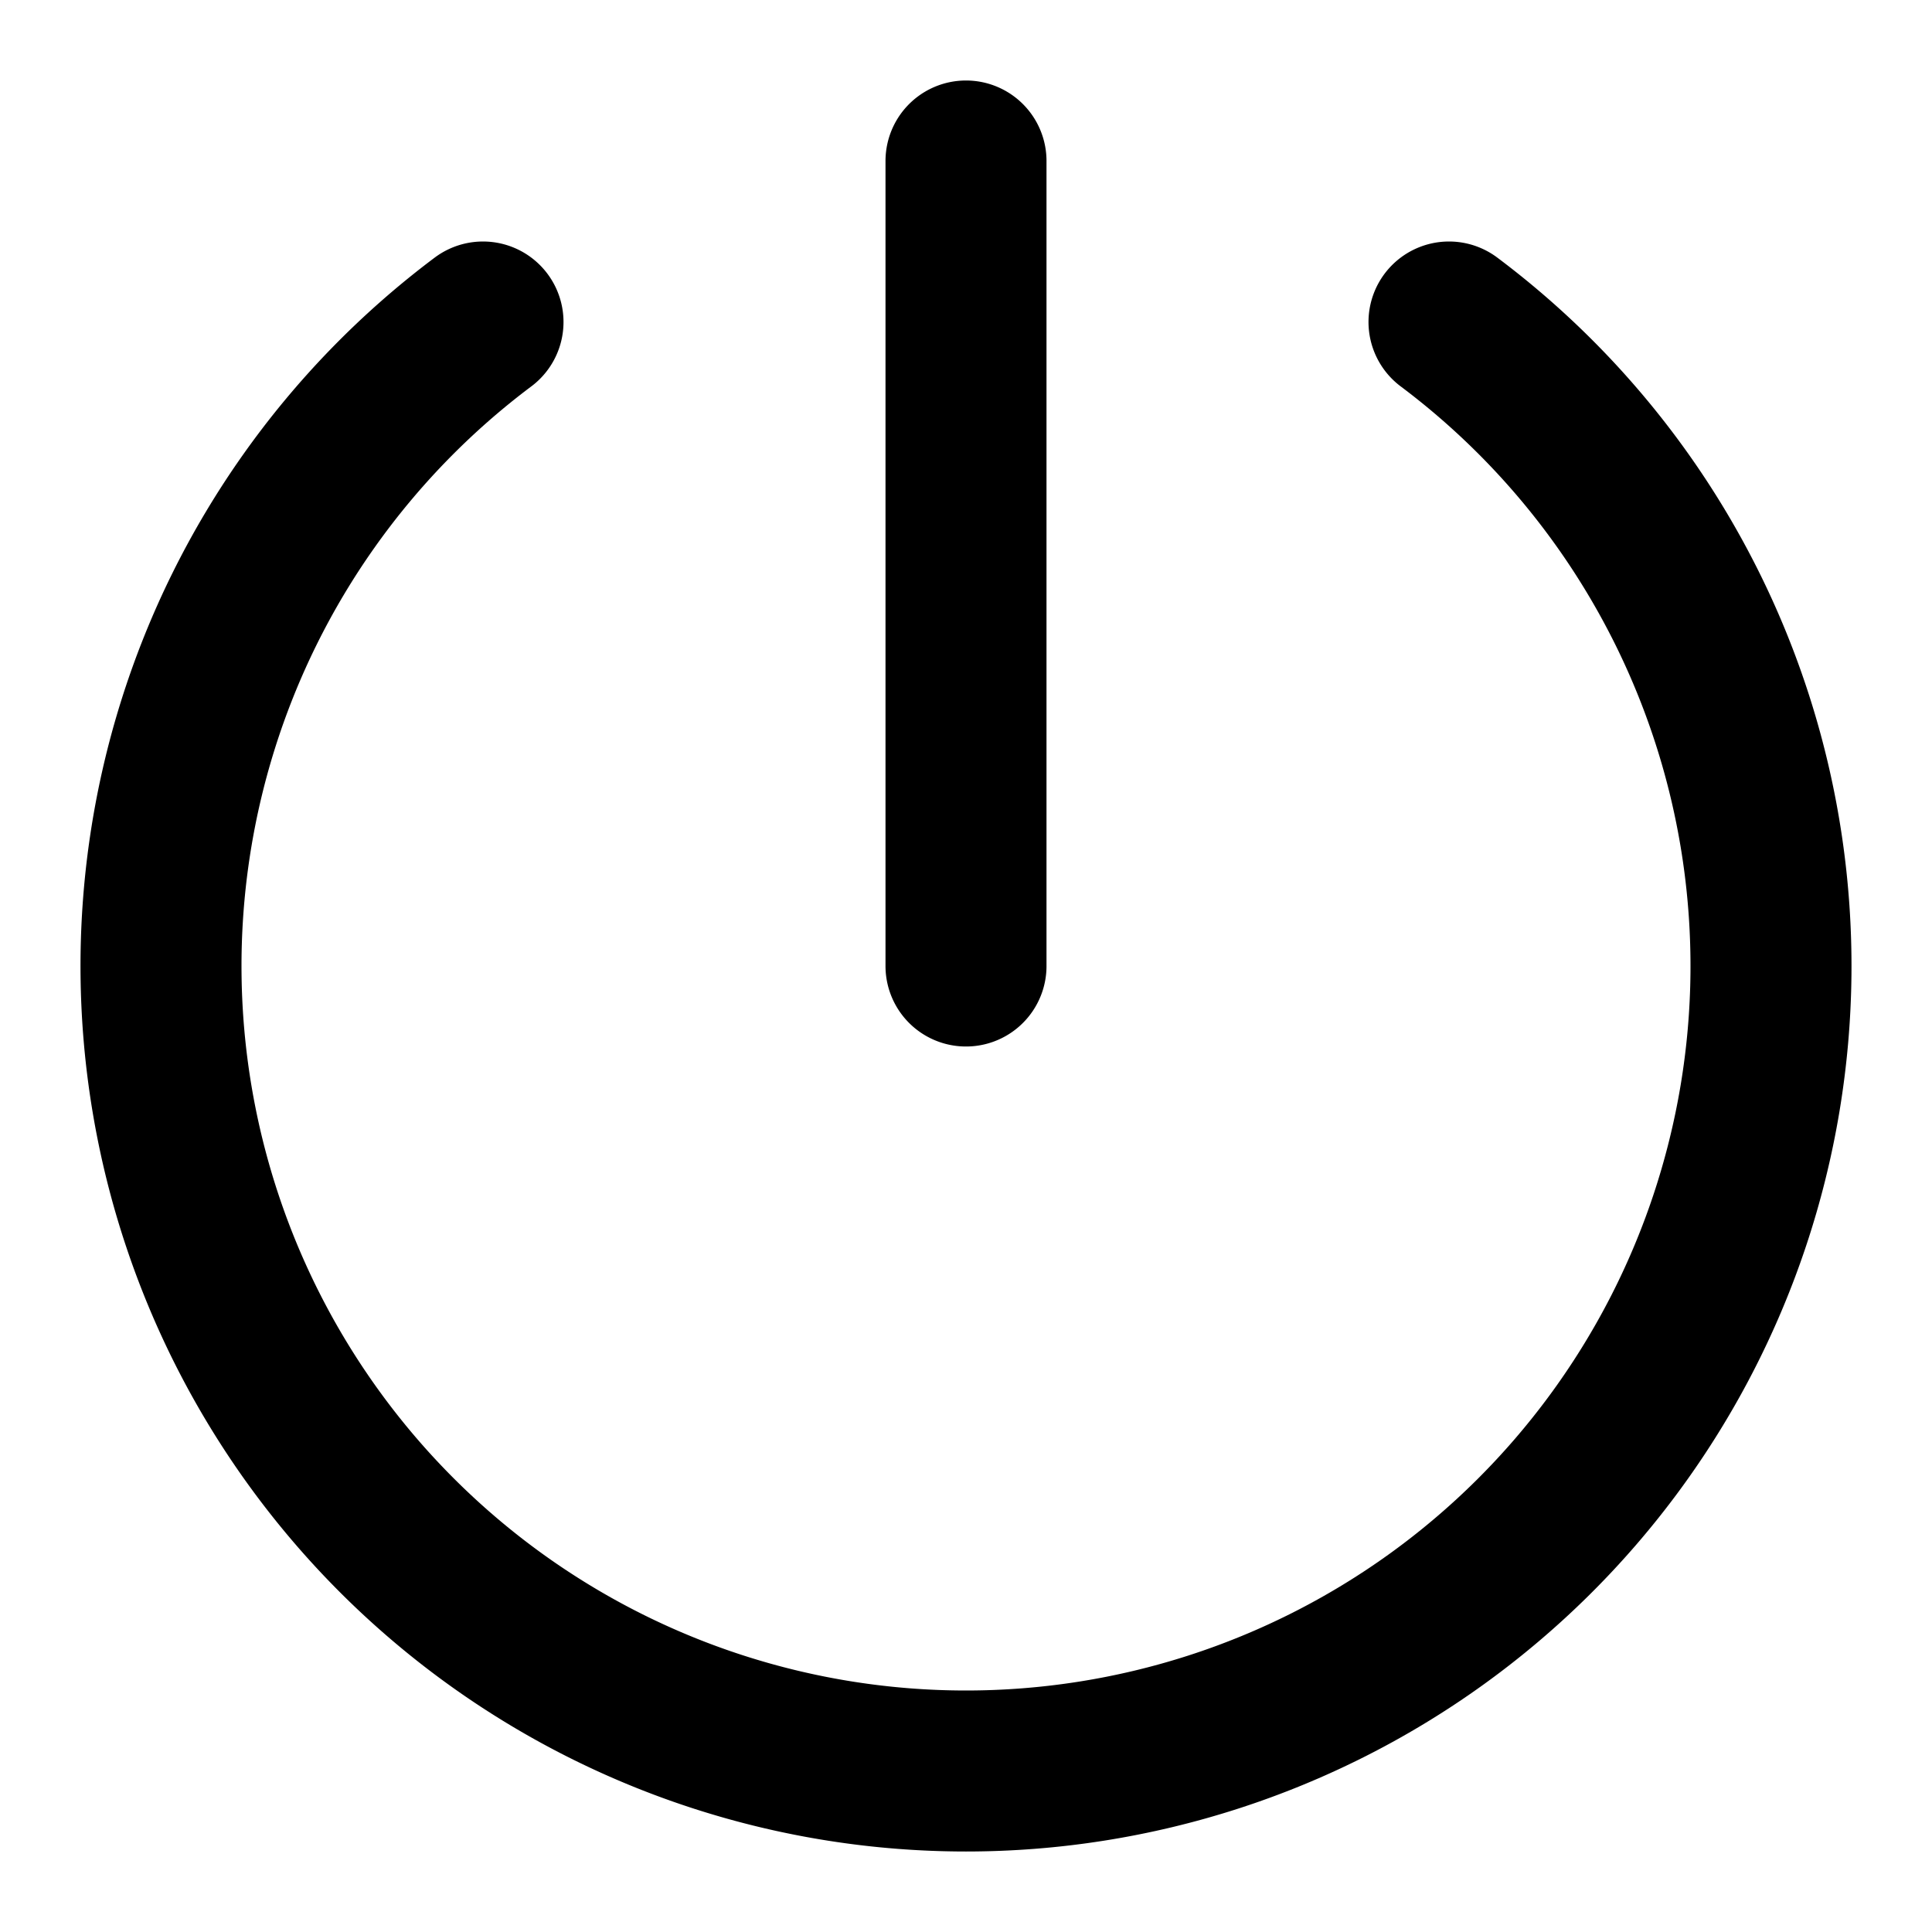 <svg class="i i-power" viewBox="0 0 24 24" xmlns="http://www.w3.org/2000/svg" fill="none" stroke="currentColor" stroke-width="2" stroke-linecap="round" stroke-linejoin="round">
  <path d="M12 2v10M6 4a10 10 0 1 0 12 0"/>
</svg>